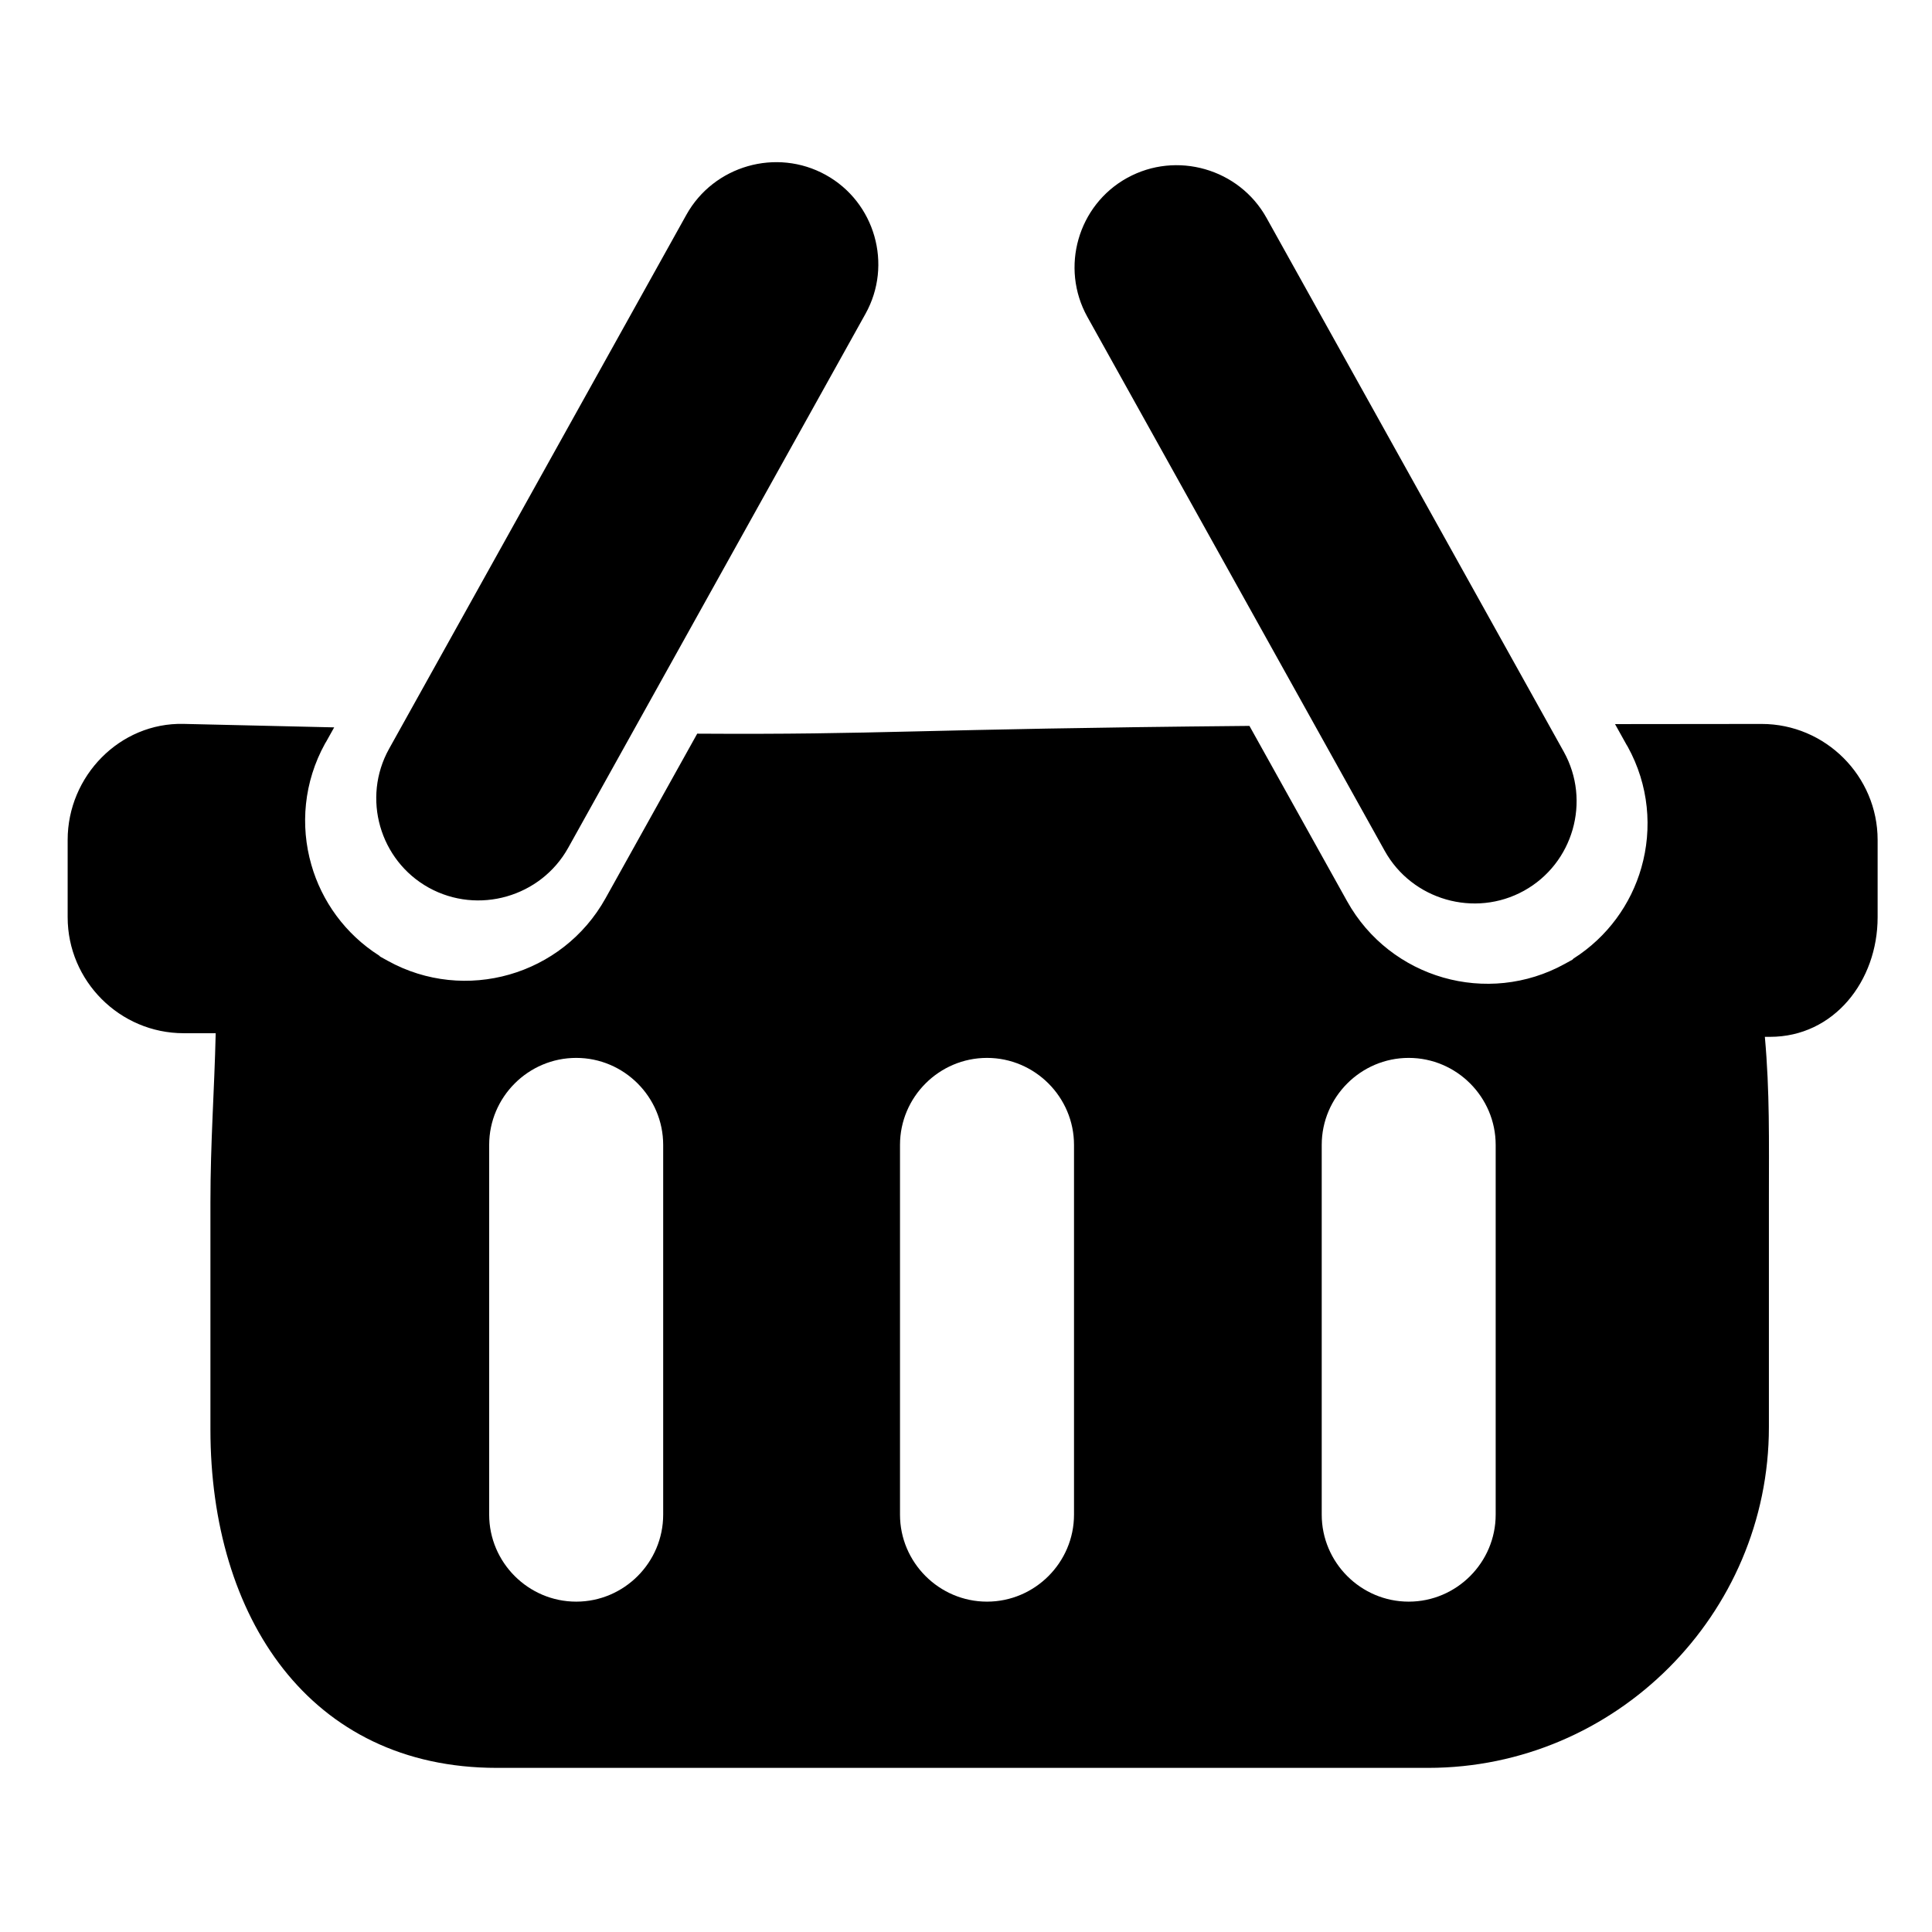 <?xml version="1.0" encoding="UTF-8" standalone="no"?>
<!-- Created with Inkscape (http://www.inkscape.org/) -->

<svg
   xmlns:dc="http://purl.org/dc/elements/1.1/"
   xmlns:cc="http://creativecommons.org/ns#"
   xmlns:rdf="http://www.w3.org/1999/02/22-rdf-syntax-ns#"
   xmlns:svg="http://www.w3.org/2000/svg"
   xmlns="http://www.w3.org/2000/svg"
   xmlns:sodipodi="http://sodipodi.sourceforge.net/DTD/sodipodi-0.dtd"
   xmlns:inkscape="http://www.inkscape.org/namespaces/inkscape"
   width="10mm"
   height="10mm"
   viewBox="0 0 10 10"
   version="1.1"
   id="svg8"
   inkscape:version="0.92.3 (2405546, 2018-03-11)"
   sodipodi:docname="icon-basket.svg">
  <defs
     id="defs2" />
  <sodipodi:namedview
     id="base"
     pagecolor="#ffffff"
     bordercolor="#666666"
     borderopacity="1.0"
     inkscape:pageopacity="0.0"
     inkscape:pageshadow="2"
     inkscape:zoom="3.959798"
     inkscape:cx="132.78117"
     inkscape:cy="28.392782"
     inkscape:document-units="mm"
     inkscape:current-layer="Слой_x0020_1"
     showgrid="false"
     fit-margin-top="0"
     fit-margin-left="0"
     fit-margin-right="0"
     fit-margin-bottom="0"
     showguides="true"
     inkscape:guide-bbox="true"
     inkscape:window-width="2509"
     inkscape:window-height="1024"
     inkscape:window-x="1417"
     inkscape:window-y="27"
     inkscape:window-maximized="1" />
  <g
     inkscape:label="Layer 1"
     inkscape:groupmode="layer"
     id="layer1"
     transform="translate(8.7357141e-7,-287)">
    <g
       style="clip-rule:evenodd;fill-rule:evenodd;image-rendering:optimizeQuality;shape-rendering:geometricPrecision;text-rendering:geometricPrecision"
       id="g3746"
       transform="matrix(2.6458333e-4,0,0,2.6458333e-4,72.874,120.41)">
      <g
         id="Слой_x0020_1">

  
  <path
   id="path3716"
   d="m -271836.75,643792.96 c -1248,-30 -2269,1021 -2269,2269 v 1513 c 0,1247 1020,2269 2269,2269 h 627 c -26,1131 -103,2127 -103,3309 v 4444 c 0,3666 1936,6619 5602,6619 h 18220 c 3666,0 6666,-3000 6666,-6665 v -4444 c 0,-1183 18,-2107 -79,-3192 h 102 c 1248,0 2104,-1091 2104,-2339 v -1513 c 0,-1248 -1021,-2269 -2269,-2269 -1021,0 -1973,1 -2868,3 l 230,413 h 1 l 3,5 13,22 c 416,752 487,1603 268,2369 -203,712 -661,1354 -1328,1778 l -20,21 -149,82 c -753,416 -1608,489 -2379,268 -770,-221 -1459,-736 -1880,-1492 l -1911,-3431 c -6614,61 -7179,175 -10803,152 l -1794,3221 c -421,756 -1109,1270 -1880,1491 -770,221 -1626,149 -2379,-268 l -148,-82 -21,-20 c -666,-424 -1124,-1066 -1327,-1778 -220,-767 -148,-1617 268,-2370 l 13,-22 4,-6 v 1 l 162,-290 c -891,-20 -1867,-42 -2946,-68 z m 12561,-10740 v 0 c 963,532 1314,1755 778,2717 l -5816,10447 c -536,962 -1761,1313 -2726,781 v 0 c -963,-533 -1314,-1756 -778,-2718 l 5816,-10447 c 536,-962 1762,-1313 2726,-780 z m 5897,59 h -1 c -963,533 -1313,1755 -778,2718 l 5817,10446 c 535,962 1762,1314 2725,781 v 0 c 963,-533 1314,-1755 779,-2718 l -5817,-10447 c -535,-961 -1762,-1313 -2725,-780 z m -10779,17215 h 1 c 936,0 1701,766 1701,1702 v 7233 c 0,936 -765,1702 -1701,1702 h -1 c -936,0 -1702,-766 -1702,-1702 v -7233 c 0,-937 766,-1702 1702,-1702 z m 16286,0 h 1 c 936,0 1701,766 1701,1702 v 7233 c 0,936 -765,1702 -1701,1702 h -1 c -936,0 -1701,-766 -1701,-1702 v -7233 c 0,-937 766,-1702 1701,-1702 z m -8249,0 v 0 c 936,0 1702,766 1702,1702 v 7233 c 0,936 -766,1702 -1702,1702 v 0 c -936,0 -1702,-766 -1702,-1702 v -7233 c 0,-937 766,-1702 1702,-1702 z"
   class="fil0"
   inkscape:connector-curvature="0" />

  <line
   id="line3718"
   y2="32505"
   x2="22724"
   y1="32505"
   x1="22724"
   class="fil1" />

  <polyline
   id="polyline3720"
   points="31980,18265 31978,18264 31982,18257 "
   class="fil1" />

  <line
   id="line3722"
   y2="18245"
   x2="31988"
   y1="18257"
   x1="31982"
   class="fil1" />

  <polyline
   id="polyline3724"
   points="31568,16701 31567,16703 31560,16699 "
   class="fil1" />

  <line
   id="line3726"
   y2="16693"
   x2="31548"
   y1="16699"
   x1="31560"
   class="fil1" />

 </g>
    </g>
  </g>
</svg>
